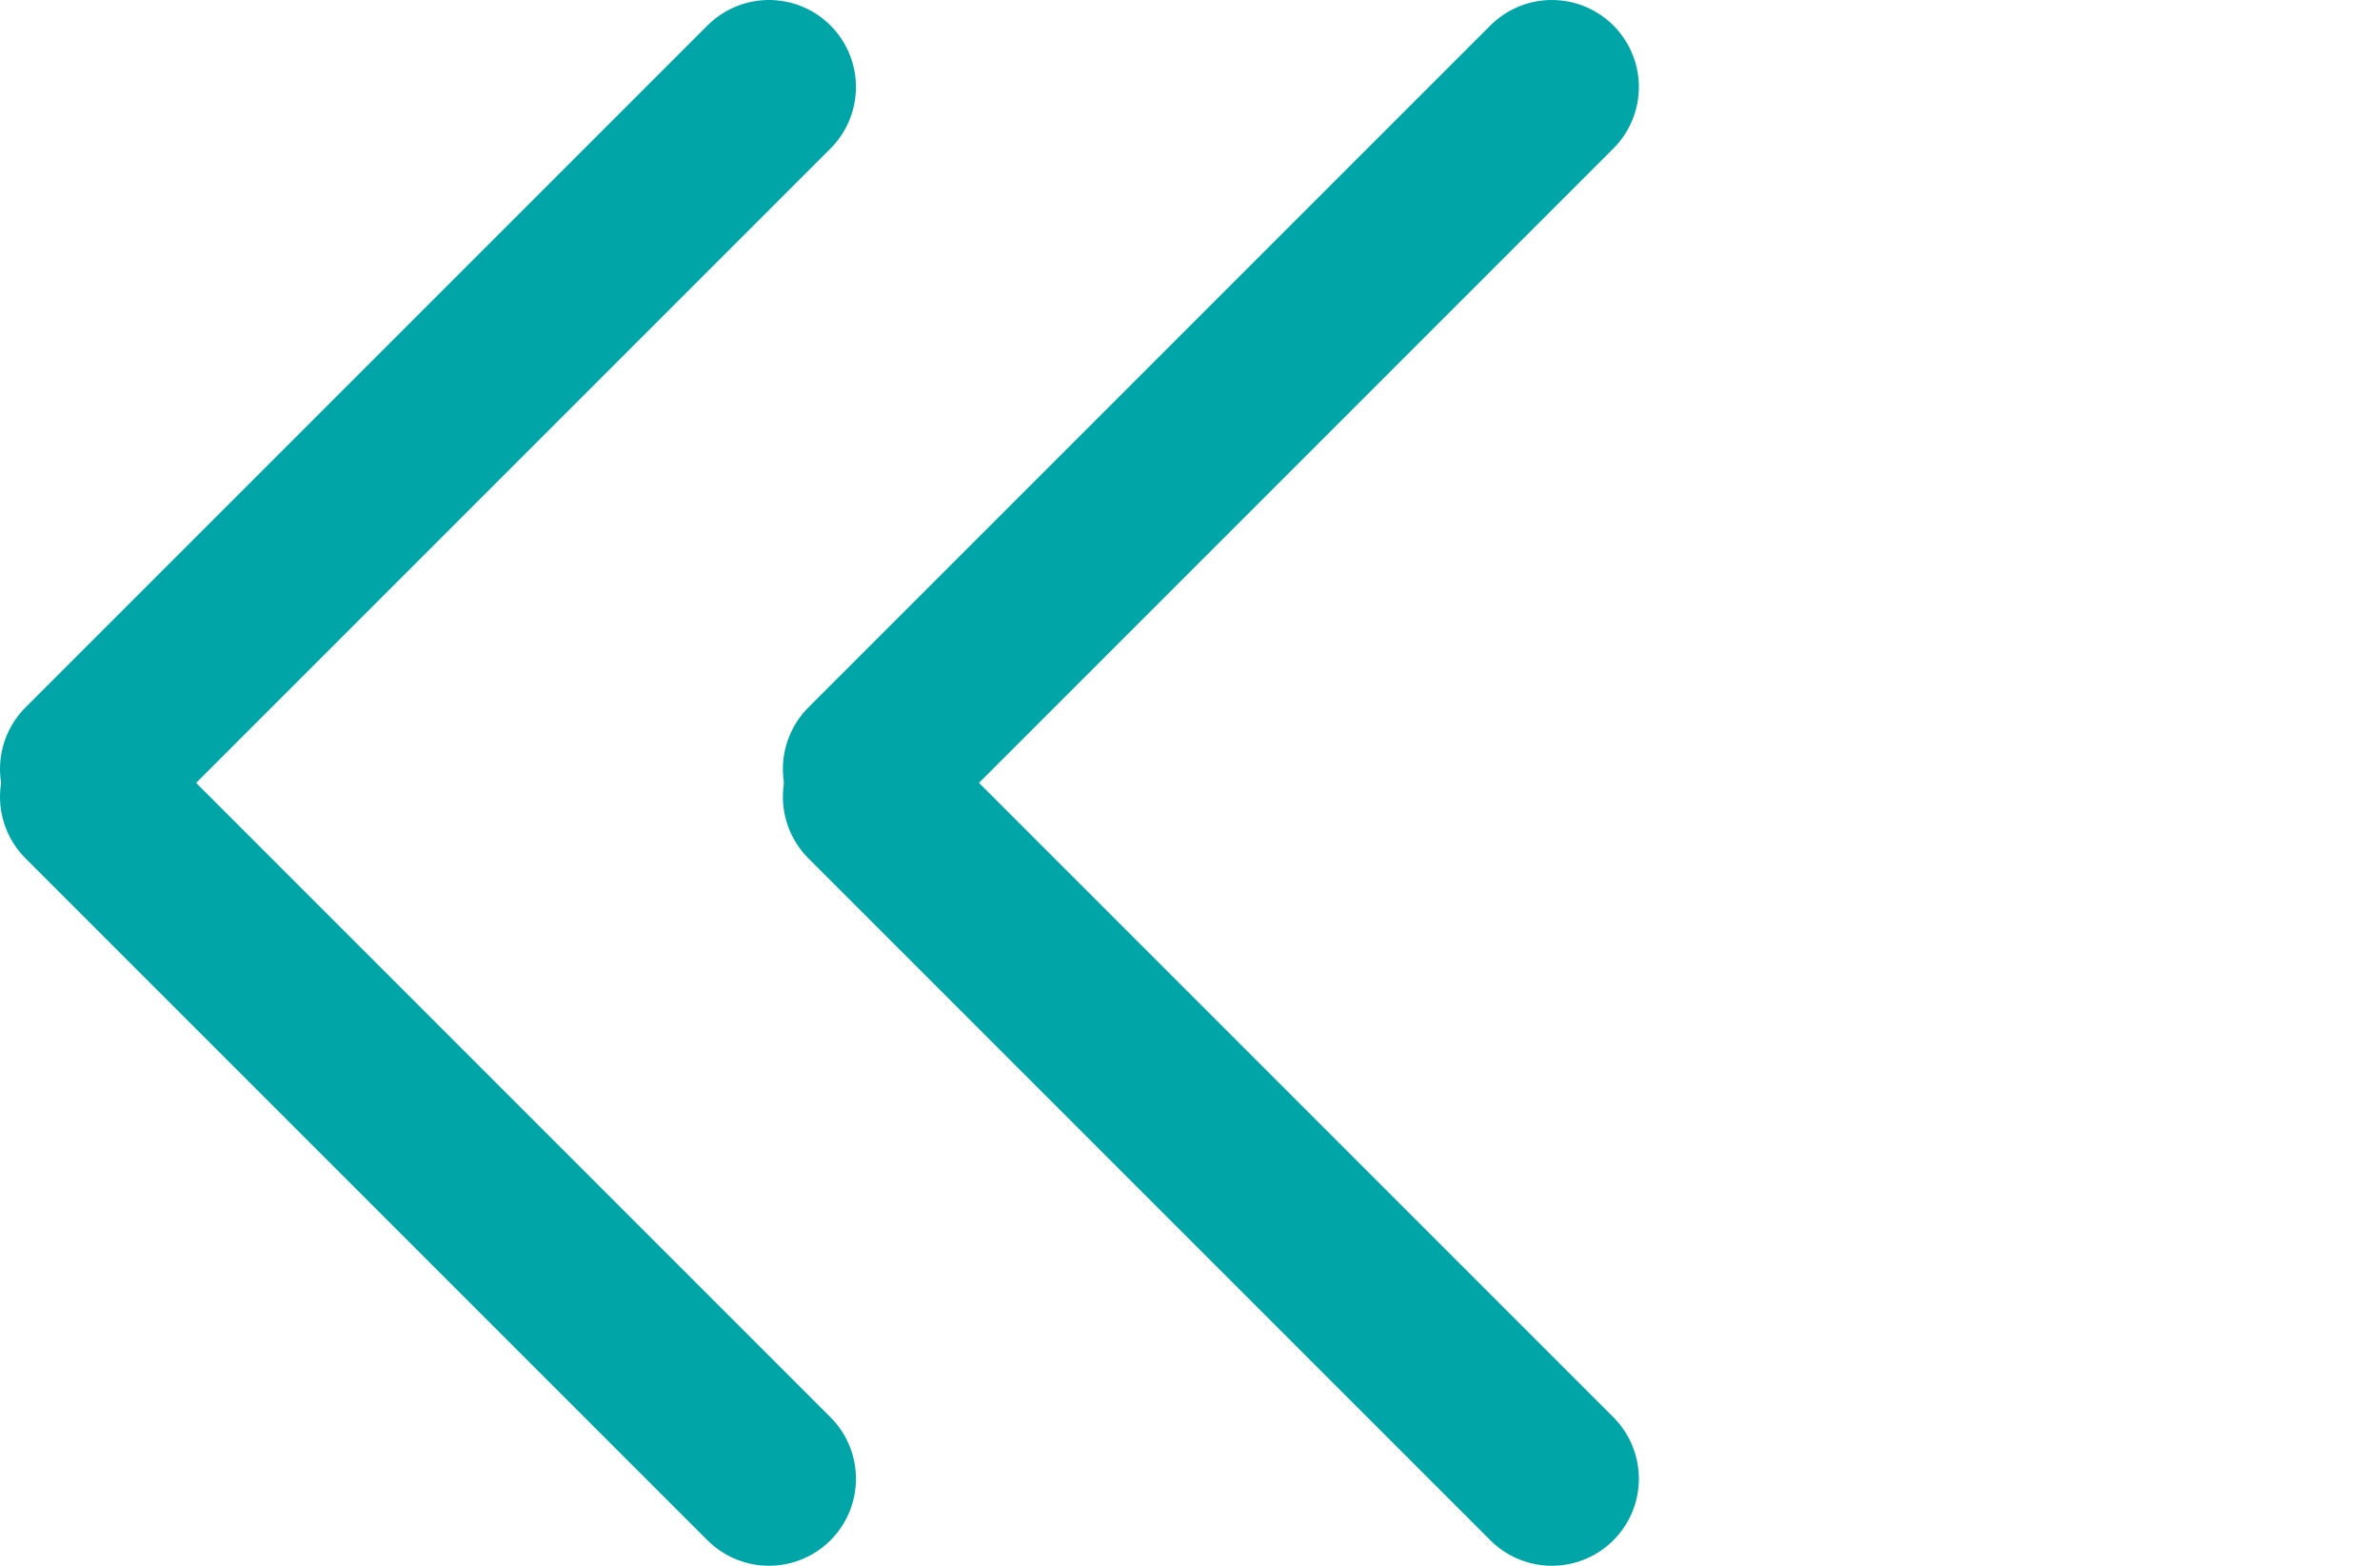 <svg xmlns="http://www.w3.org/2000/svg" viewBox="0 0 27.36 18"><defs><style>.cls-1{fill:#00a5a7;stroke:#00a5a7;stroke-linecap:round;stroke-miterlimit:10;stroke-width:2px;}</style></defs><title>资源 1packing</title><g id="图层_2" data-name="图层 2"><g id="图层_1-2" data-name="图层 1"><line class="cls-1" x1="17.84" y1="17" x2="10" y2="9.16"/><line class="cls-1" x1="10" y1="8.84" x2="17.84" y2="1"/><line class="cls-1" x1="8.84" y1="17" x2="1" y2="9.16"/><line class="cls-1" x1="1" y1="8.84" x2="8.84" y2="1"/></g></g></svg>

